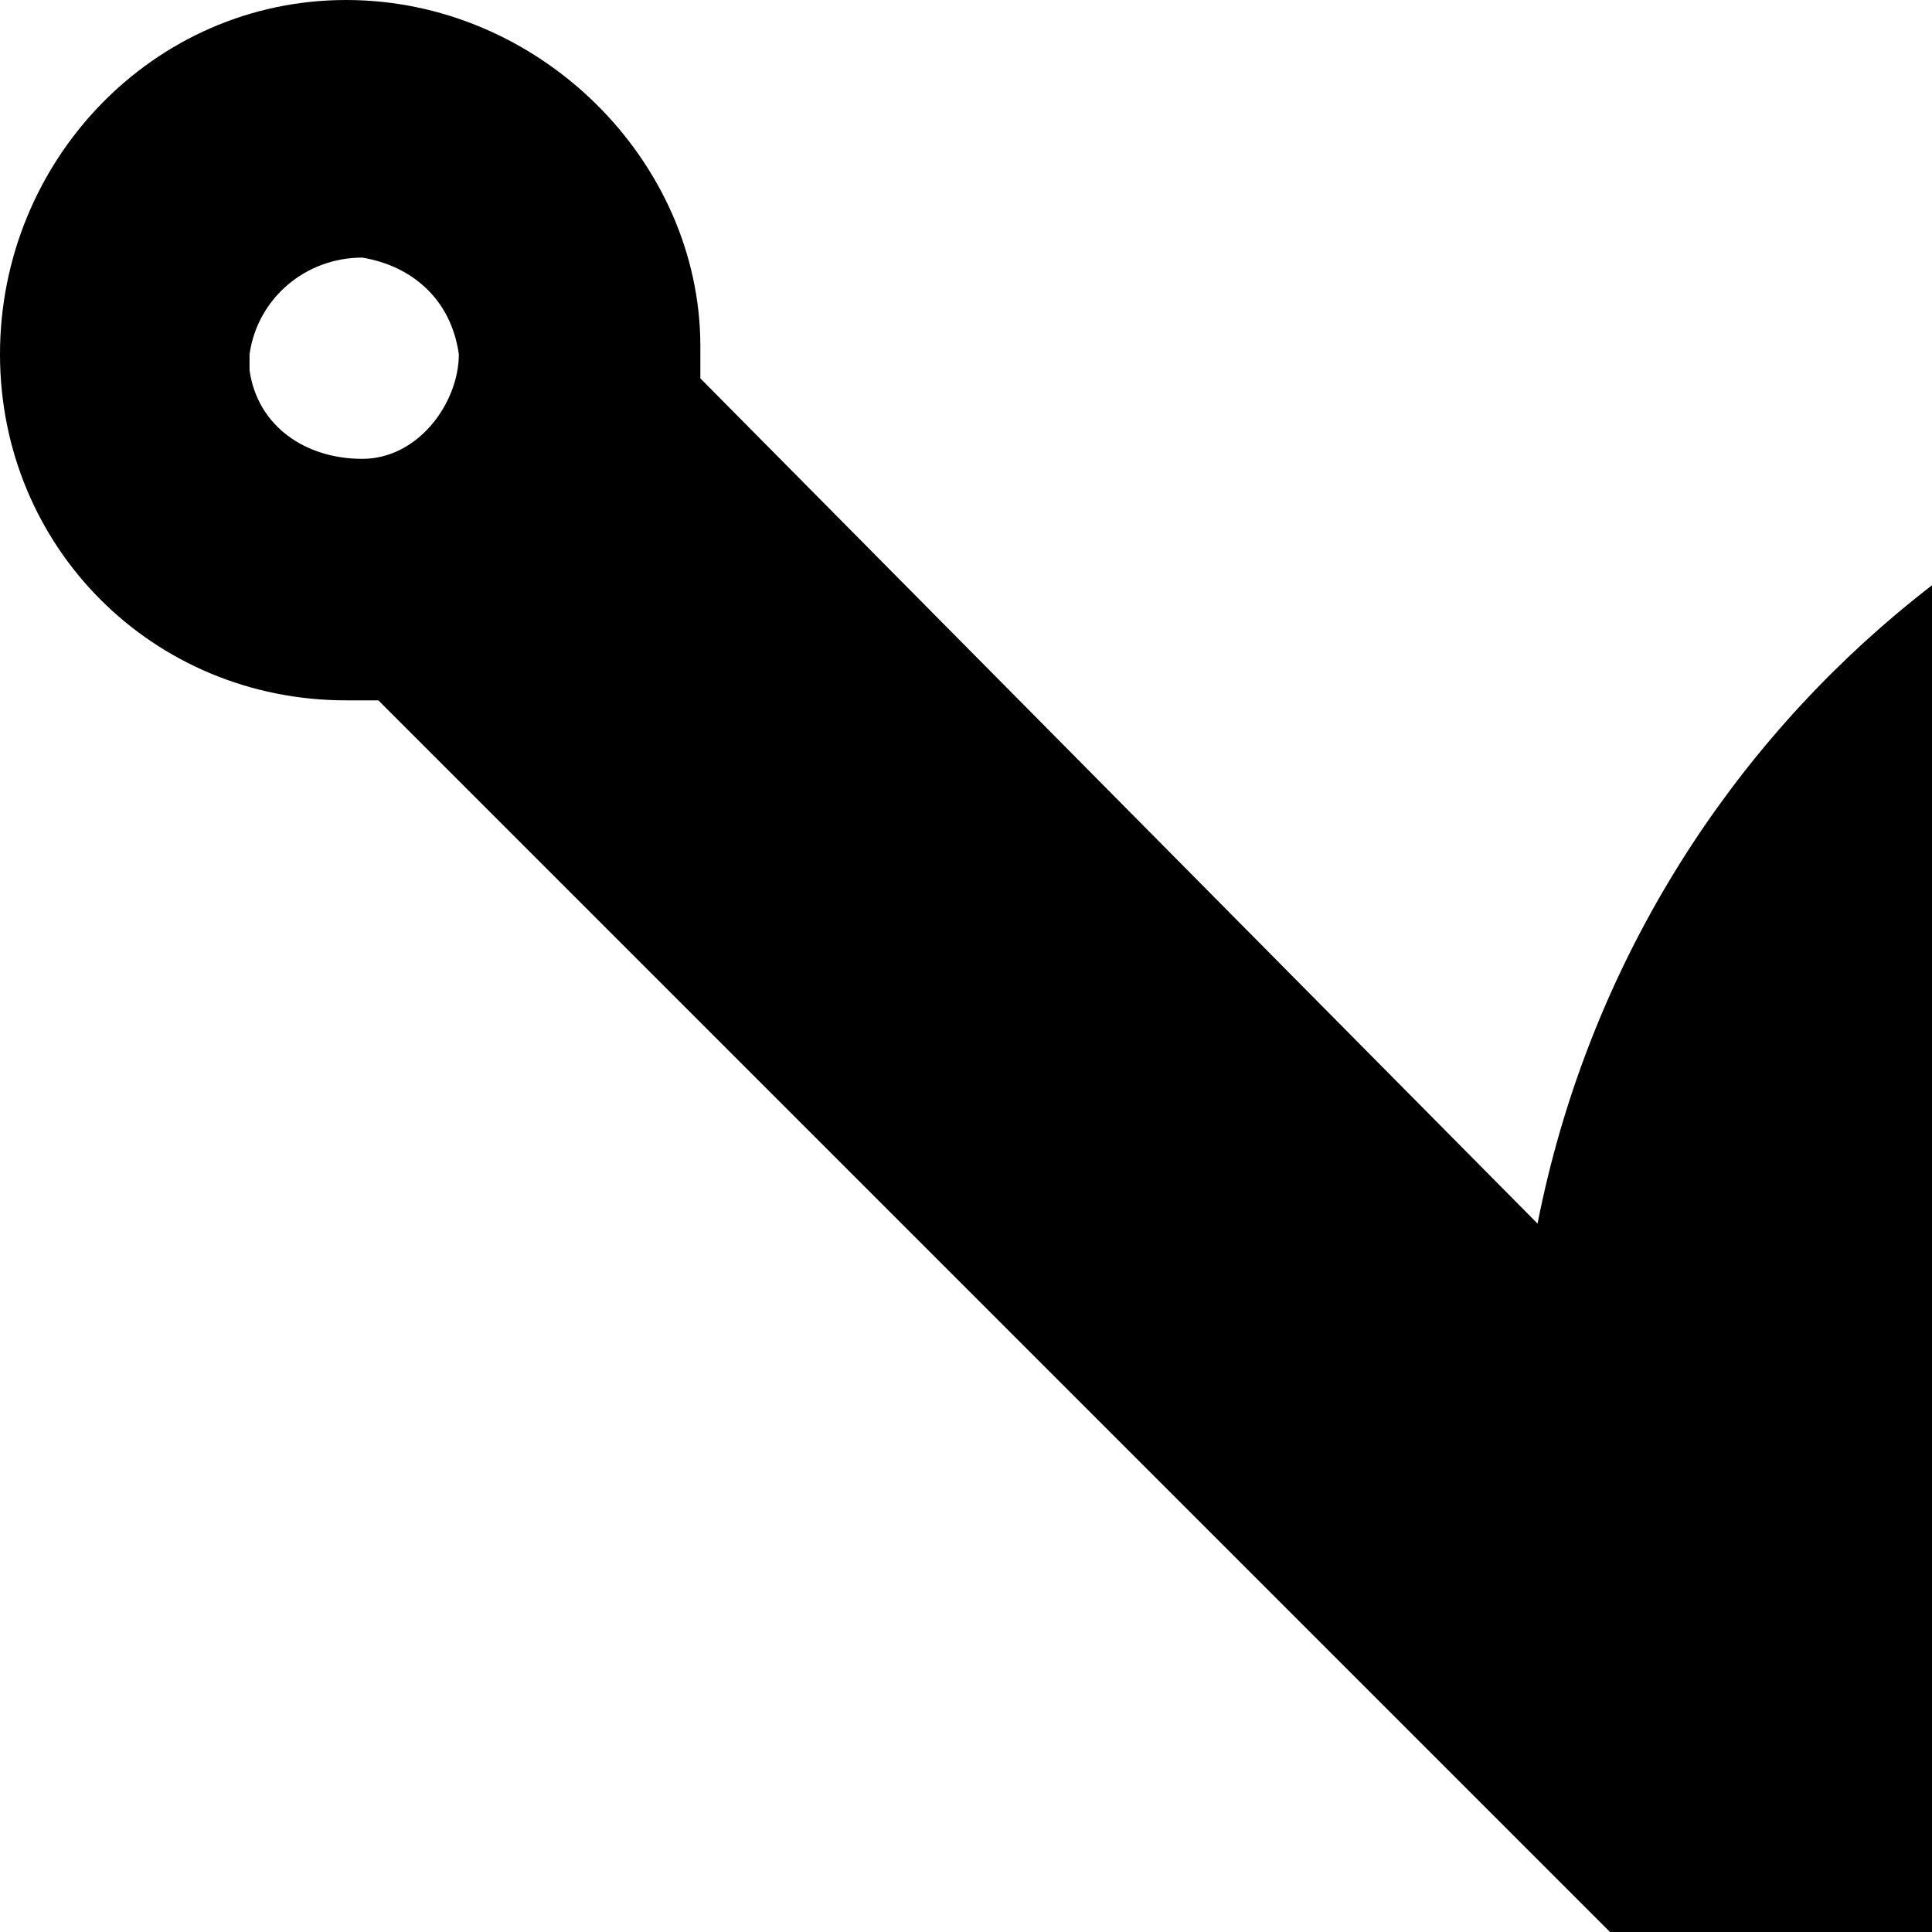 <svg xmlns="http://www.w3.org/2000/svg" viewBox="0 0 24 24">
    <path d="M59.2,0c-2.4,0-4.3,1.9-4.3,4.3c0,0.1,0,0.2,0,0.4l-8.8,8.8c0.3,1.3,0.5,2.6,0.5,3.9c0,1.4-0.2,2.7-0.5,4
        L58.8,8.7h0.4c2.4-0.1,4.2-2.1,4.1-4.5C63.2,1.9,61.4,0.1,59.2,0L59.2,0z M59.2,5.6c-0.7,0-1.3-0.6-1.3-1.3s0.6-1.3,1.3-1.3
        s1.3,0.6,1.3,1.3C60.5,5,59.9,5.6,59.2,5.6C59.2,5.6,59.2,5.6,59.2,5.6L59.2,5.6z"/>
    <path d="M31.8,4.6c-6.2,0-11.5,4.5-12.7,10.6L8.7,4.7c0-0.1,0-0.2,0-0.4C8.7,2,6.7,0,4.3,0C1.9,0,0,2,0,4.4
        c0,2.4,1.9,4.3,4.3,4.3c0,0,0,0,0,0h0.4l17.7,17.7l0.5,0.5L23,27l0,0c5.2,4.9,13.4,4.6,18.3-0.7S45.8,12.9,40.6,8
        C38.2,5.8,35.1,4.5,31.8,4.6z M3.1,4.4c0.1-0.7,0.7-1.2,1.4-1.2c0.6,0.1,1.1,0.5,1.2,1.2C5.7,5,5.2,5.7,4.5,5.7S3.2,5.3,3.1,4.6
        C3.1,4.5,3.1,4.4,3.1,4.4z M31.8,24.8c-1.8,0-3.6-0.7-4.9-1.9l-0.5-0.5c-2.7-3-2.5-7.6,0.5-10.4s7.6-2.5,10.4,0.5
        c2.7,3,2.5,7.6-0.5,10.4C35.4,24.1,33.6,24.8,31.8,24.8z"/>
    </svg>
